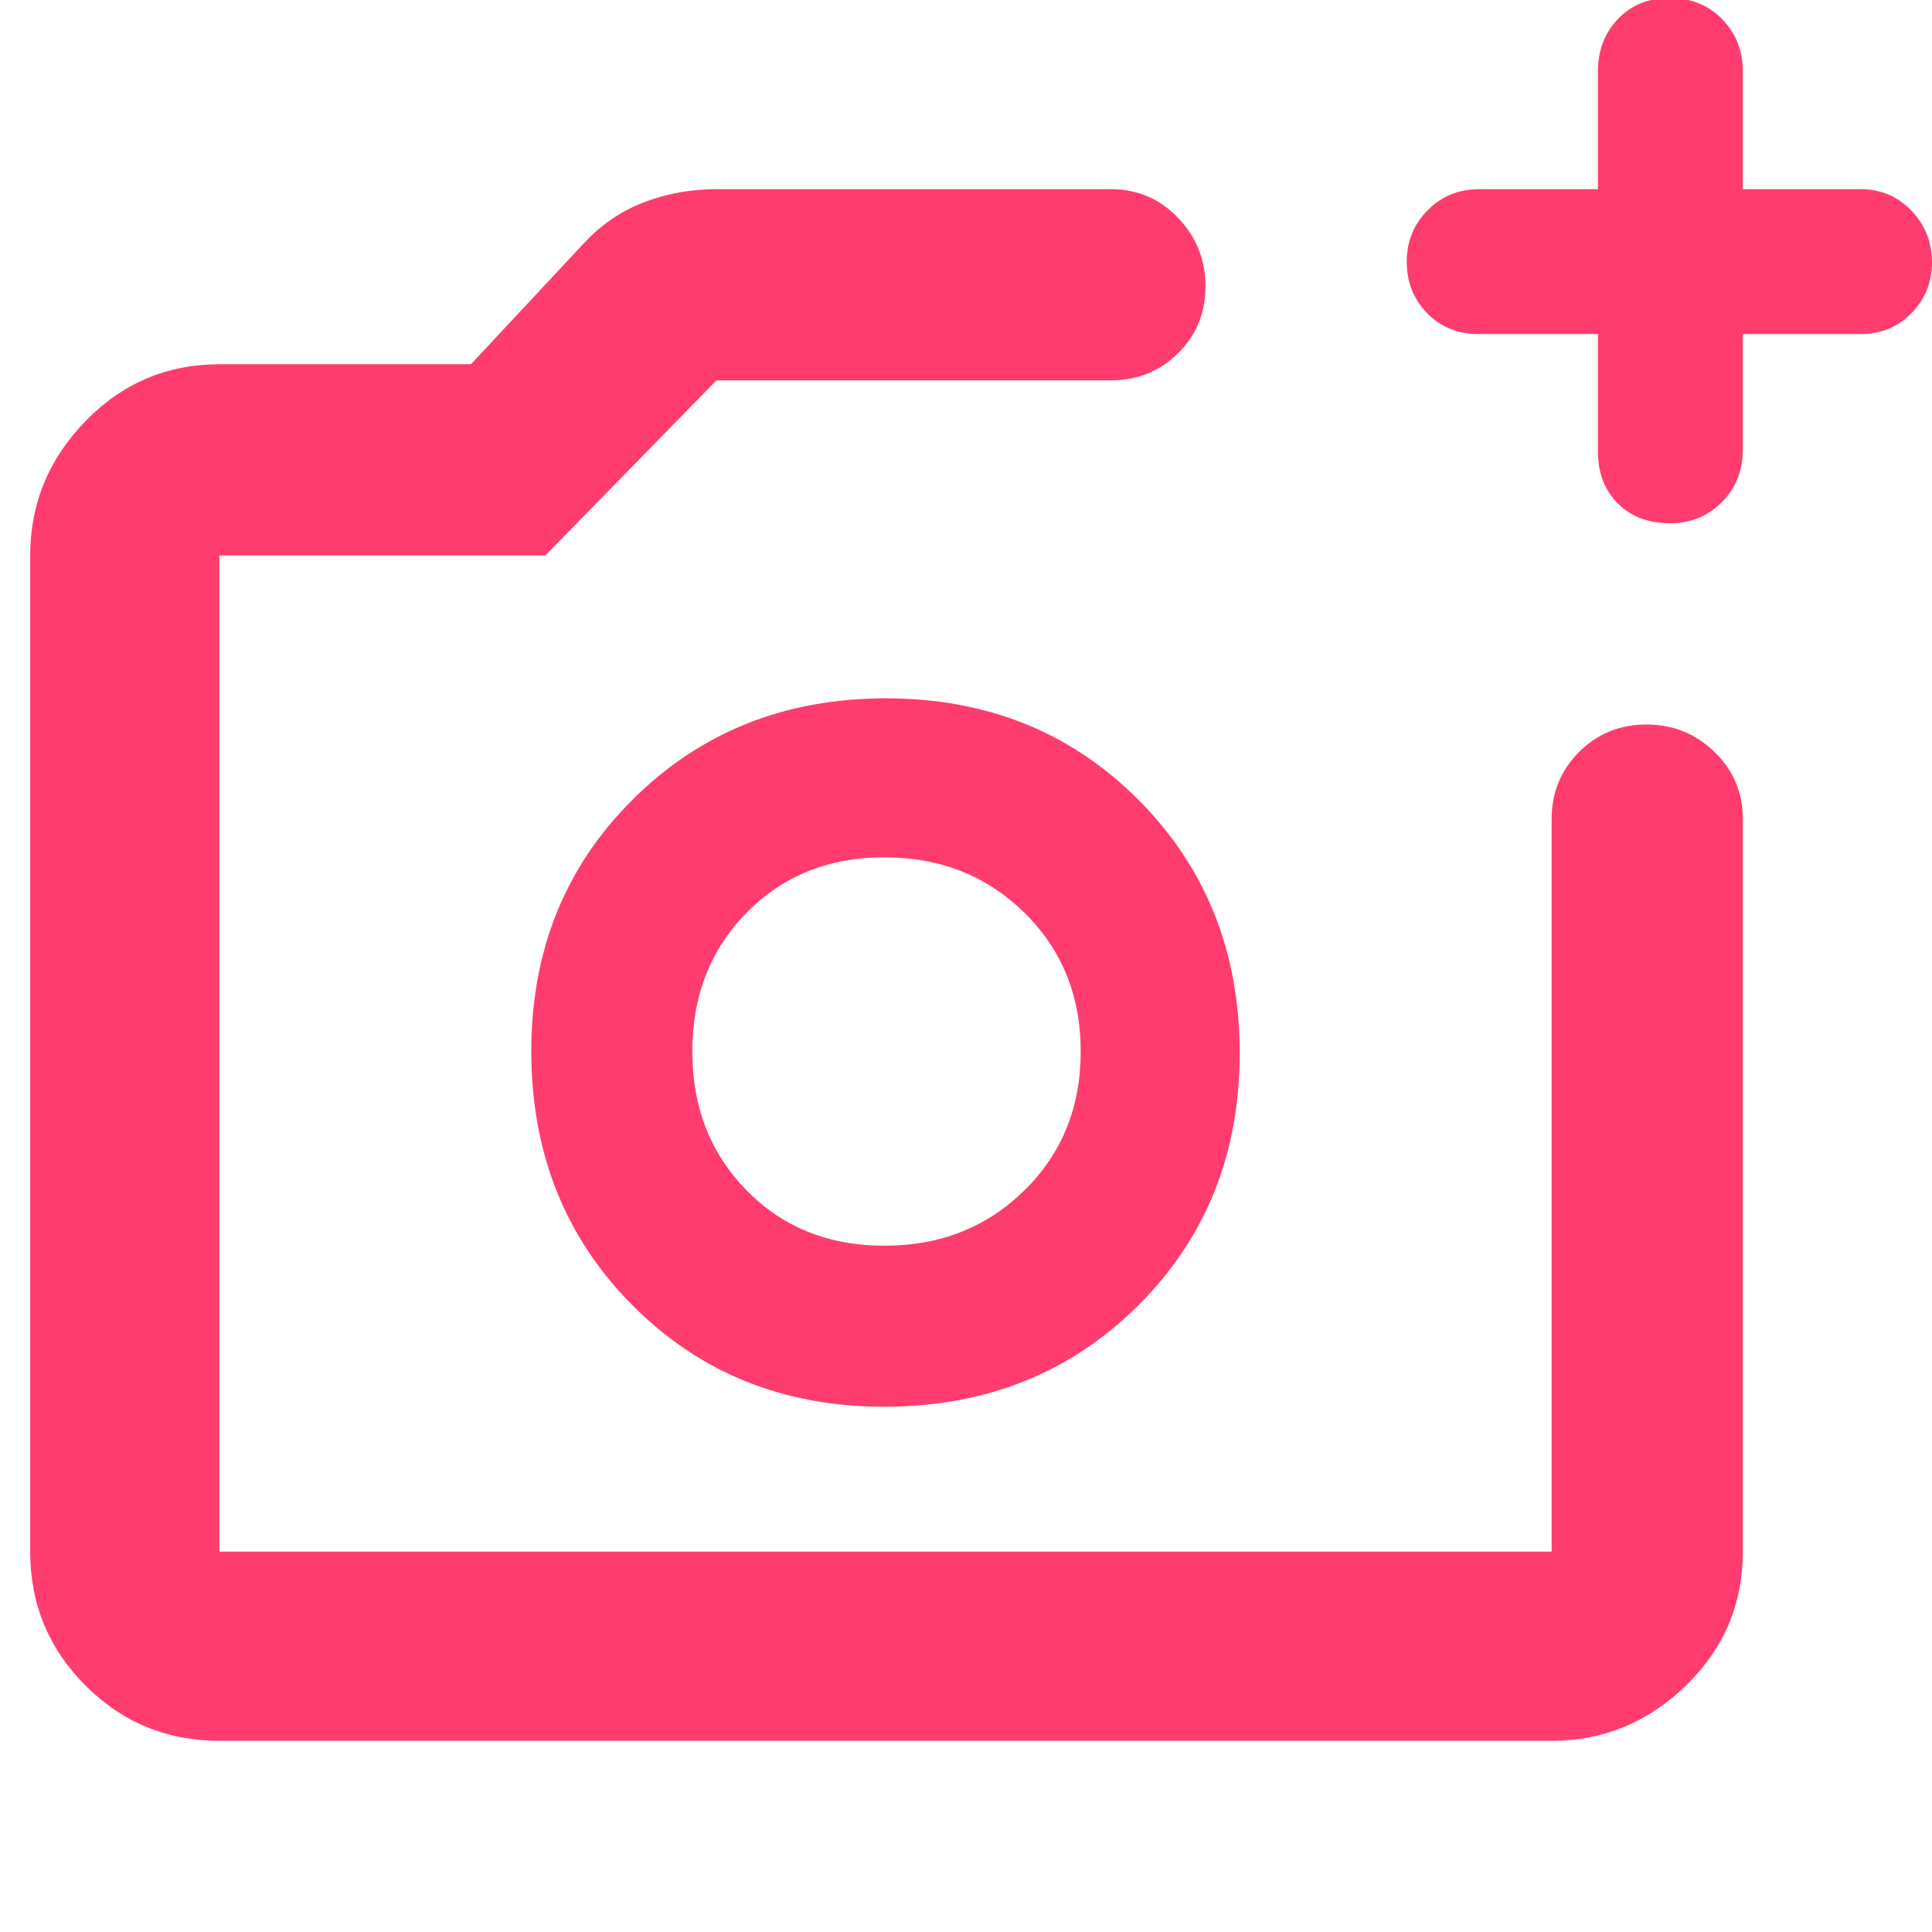 <svg xmlns="http://www.w3.org/2000/svg" height="48" viewBox="0 -960 960 960" width="48"><path fill="rgb(255, 60, 110)" d="M440-437ZM109-95q-39.05 0-66.53-27.47Q15-149.95 15-189v-495q0-38.46 27.47-66.73Q69.95-779 109-779h125l56-60q13-14 30-20.5t36-6.5h196q19.75 0 33.38 14.26 13.62 14.27 13.62 34 0 19.74-13.62 33.24Q571.75-771 552-771H356l-85 87H109v495h662v-364q0-19.75 13.68-33.38Q798.35-600 818.09-600q19.73 0 33.82 13.62Q866-572.75 866-553v364q0 39.05-28.27 66.53Q809.46-95 771-95H109Zm685-699h-59.3q-15.42 0-25.56-10.37Q699-814.74 699-830.07q0-14.9 10.35-25.42Q719.7-866 735-866h59v-58.6q0-15.55 9.98-25.98 9.97-10.42 25.7-10.42 15.72 0 26.02 10.49 10.3 10.5 10.3 26.01v58.5h58.5q15.09 0 25.29 10.69Q960-844.61 960-829.7t-10.21 25.31Q939.59-794 924.5-794H866v57.5q0 15.51-10.4 26.01Q845.2-700 829.82-700q-16.22 0-26.02-9.92-9.8-9.93-9.8-25.78V-794ZM439.26-261q75.74 0 126.24-50.26 50.5-50.27 50.5-125.5 0-75.24-50.26-125.74-50.27-50.5-125.5-50.5-75.24 0-125.74 50.18T264-437.74q0 75.74 50.18 126.24T439.26-261Zm.24-80q-41.5 0-68.5-27.5t-27-69q0-41.5 27-69t68.5-27.5q41.5 0 69.5 27.5t28 69q0 41.5-28 69T439.5-341Z"/></svg>